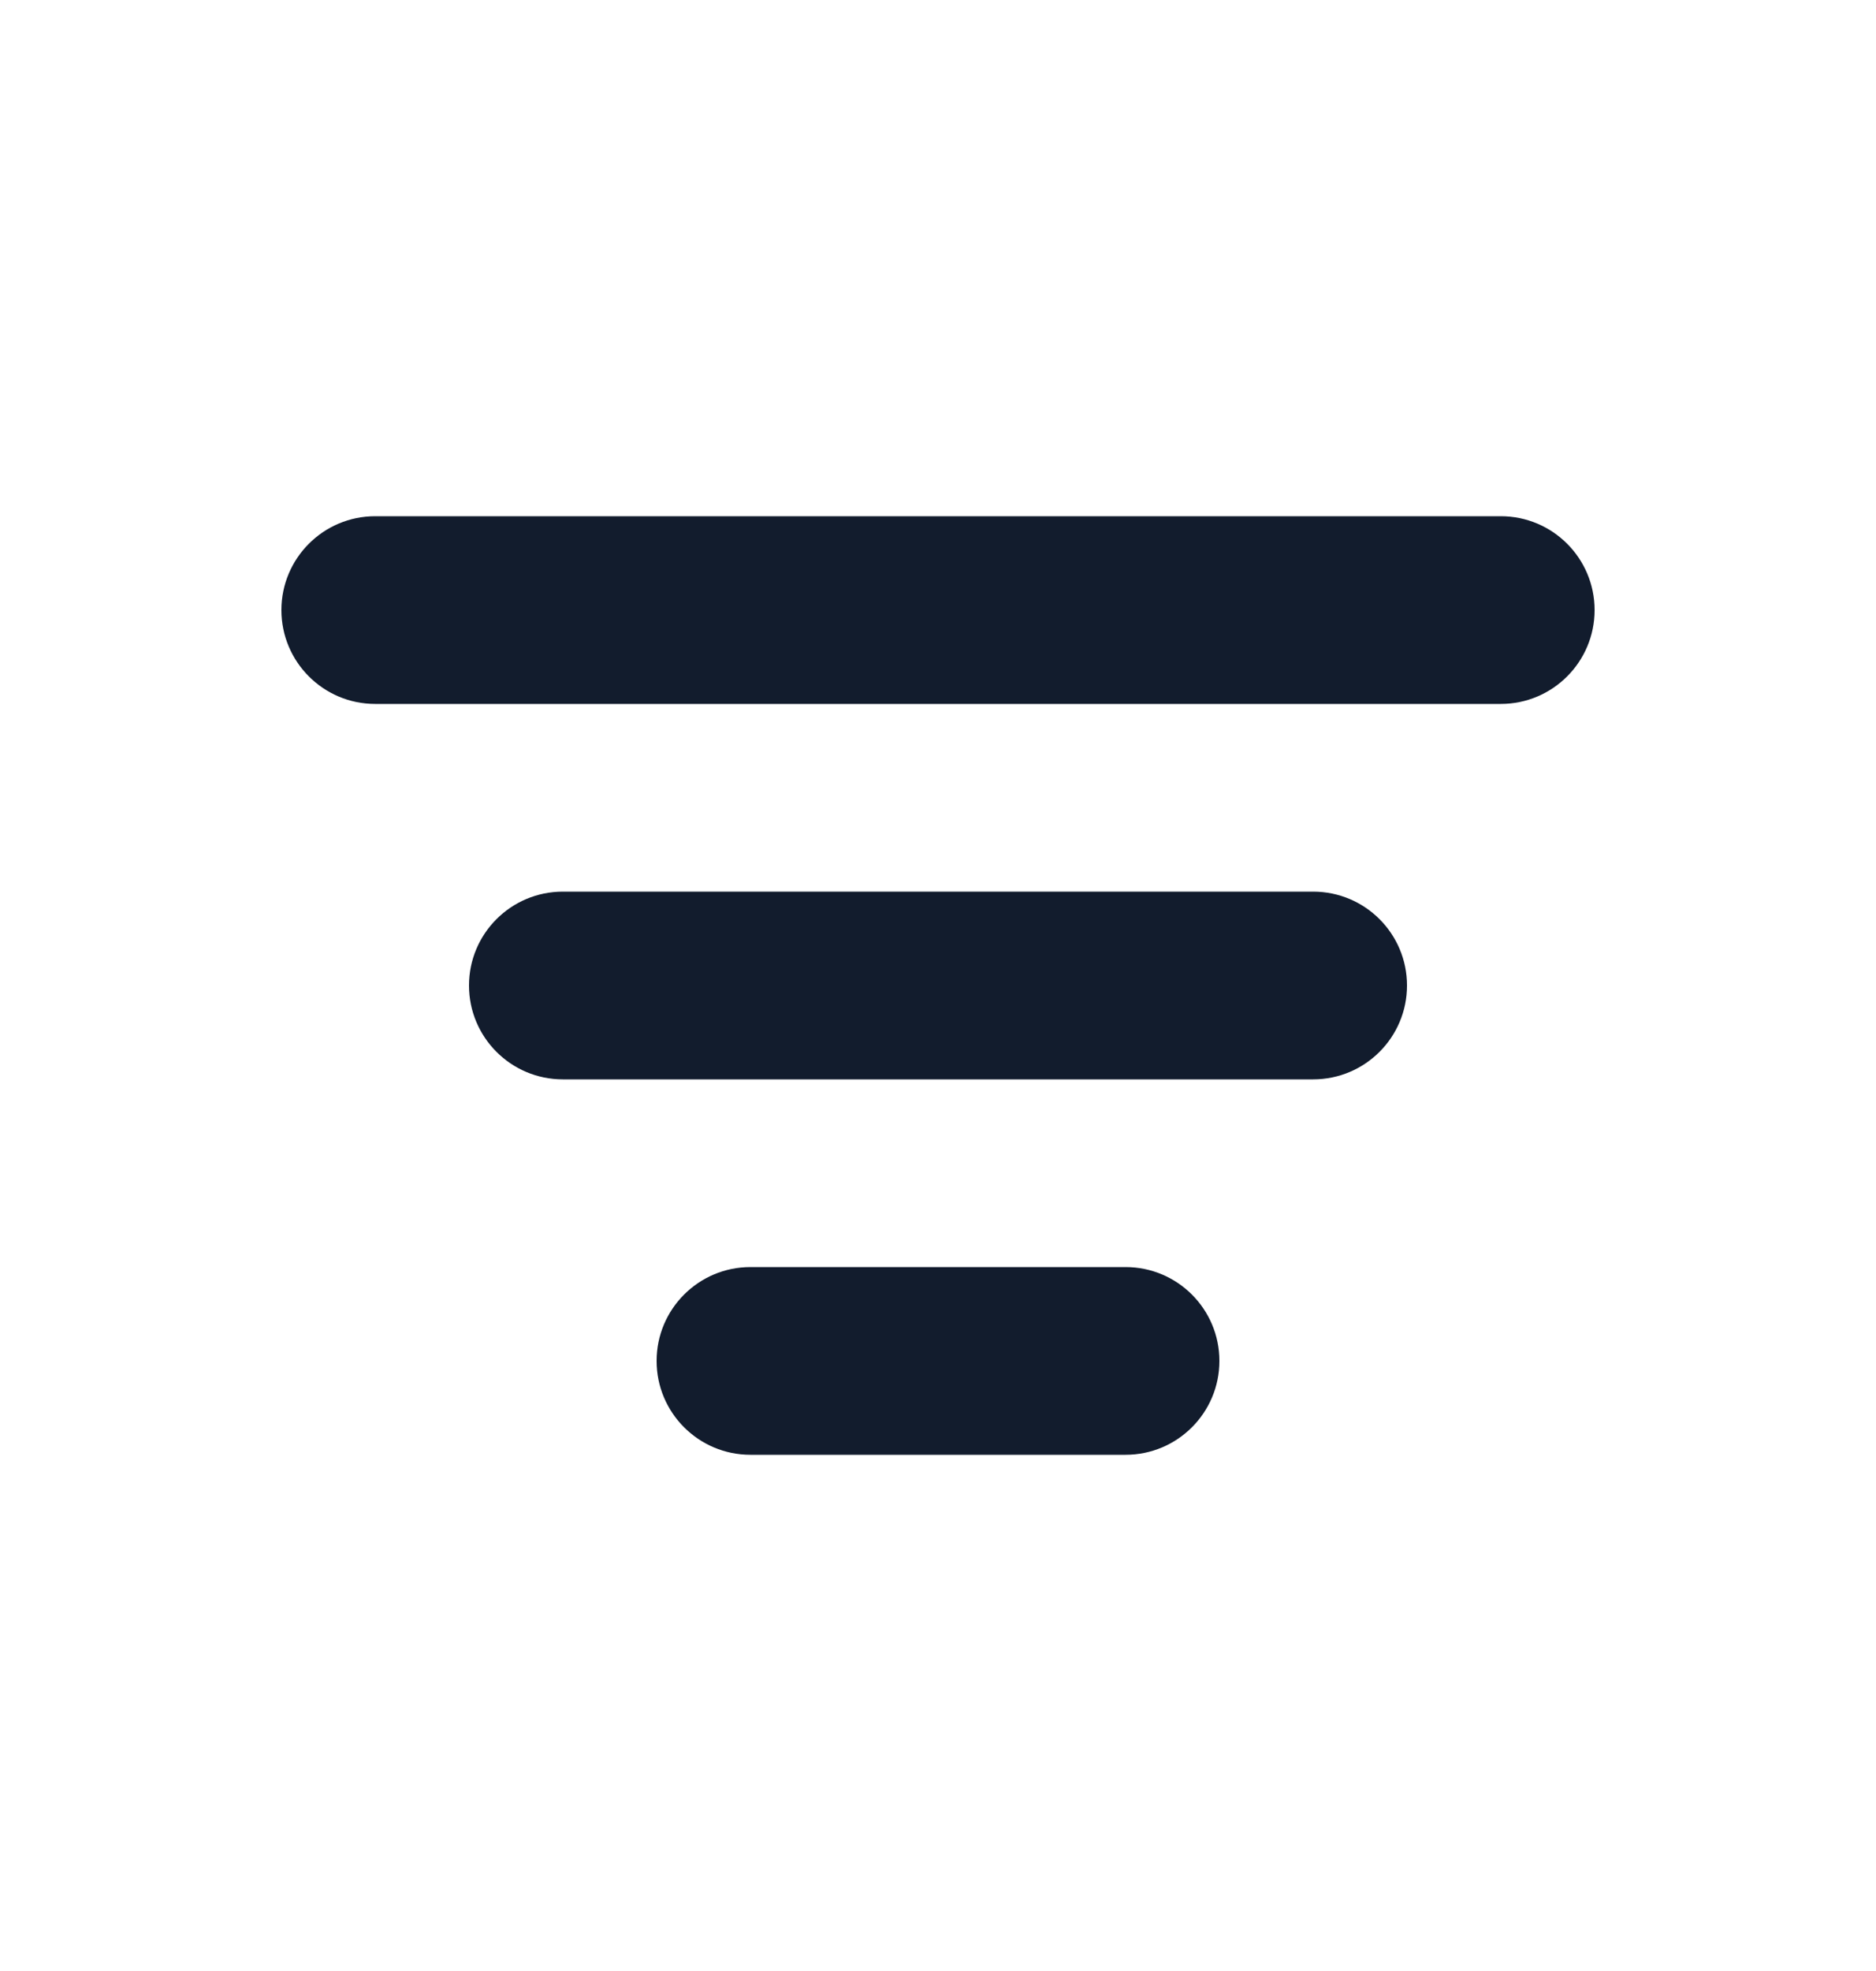 <svg width="20" height="21" viewBox="0 0 20 21" fill="none" xmlns="http://www.w3.org/2000/svg">
<g id="Icon &#226;&#134;&#147;">
<g id="Icon &#226;&#134;&#147;_2">
<path d="M3 6.5C3 5.948 3.448 5.5 4 5.5H16C16.552 5.5 17 5.948 17 6.5C17 7.052 16.552 7.5 16 7.5H4C3.448 7.5 3 7.052 3 6.5Z" fill="#121C2D"/>
<path d="M5 10.5C5 9.948 5.448 9.5 6 9.5H14C14.552 9.5 15 9.948 15 10.5C15 11.052 14.552 11.5 14 11.5H6C5.448 11.5 5 11.052 5 10.5Z" fill="#121C2D"/>
<path d="M8 13.5C7.448 13.5 7 13.948 7 14.5C7 15.052 7.448 15.5 8 15.5H12C12.552 15.5 13 15.052 13 14.5C13 13.948 12.552 13.5 12 13.5H8Z" fill="#121C2D"/>
</g>
</g>
</svg>
